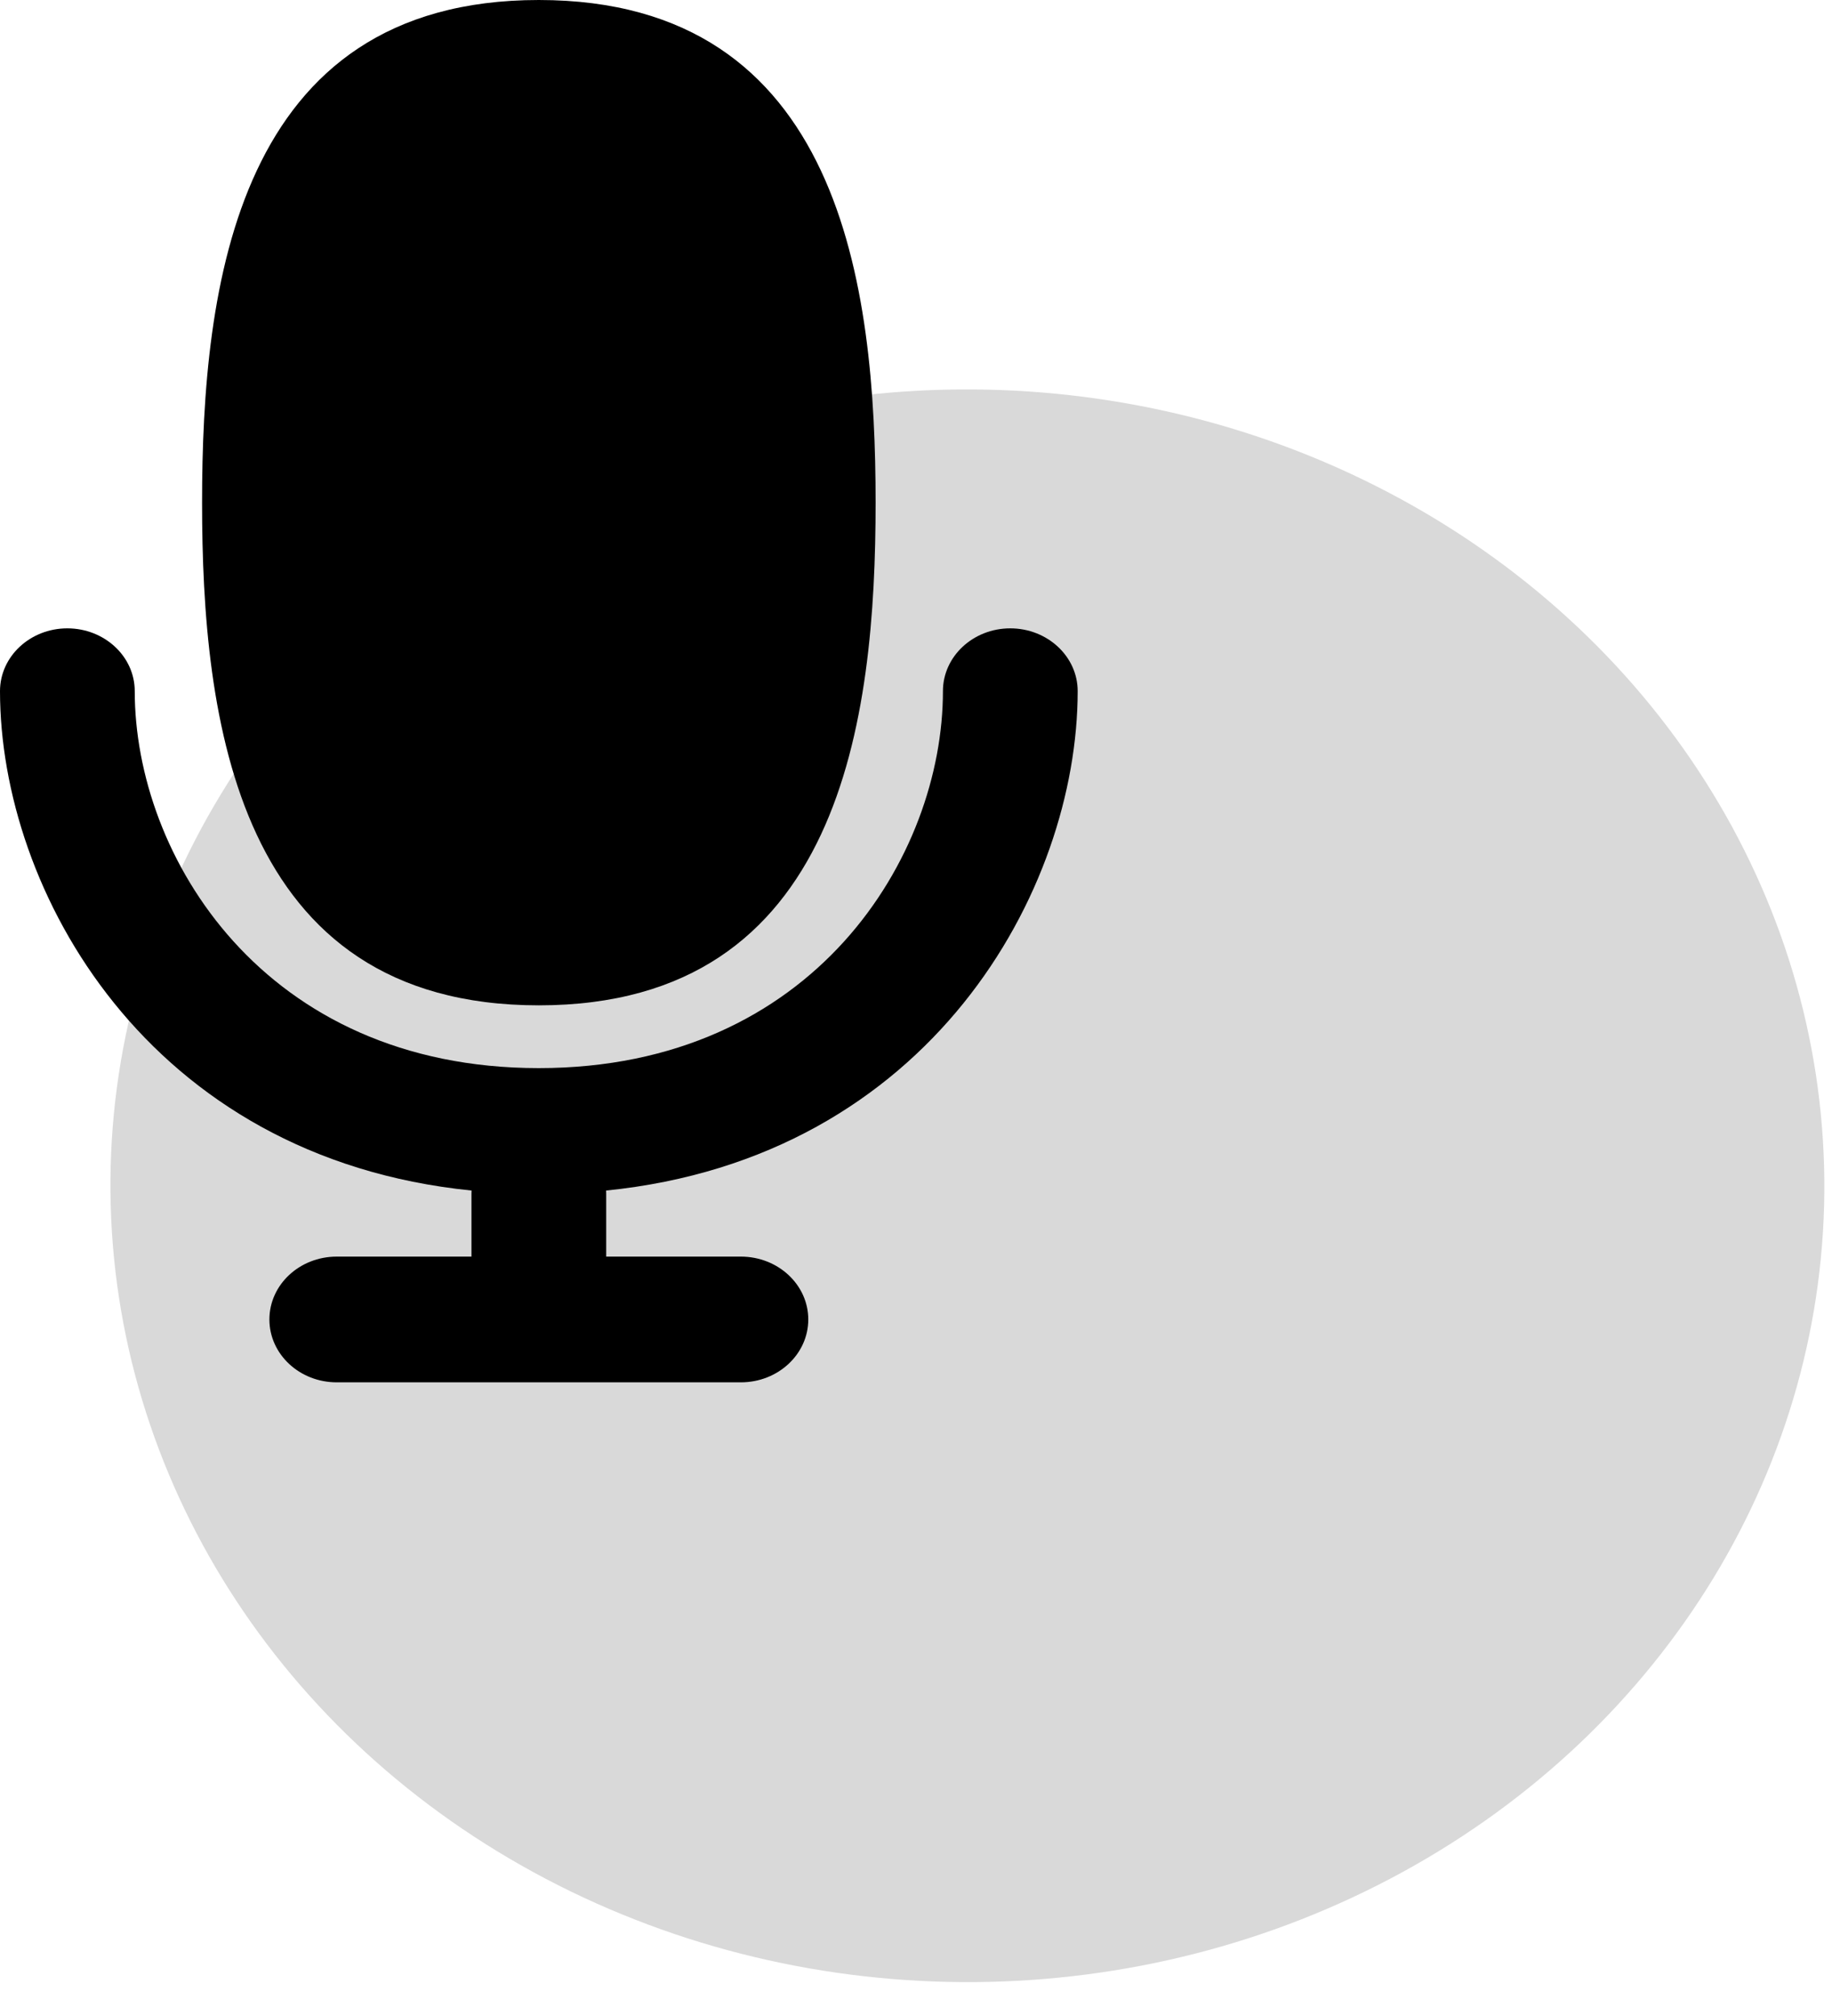 <svg viewBox="0 0 20 22" fill="none" xmlns="http://www.w3.org/2000/svg">
    <ellipse opacity="0.15" rx="9.355" ry="8.69" transform="matrix(1 -0.008 0.01 1 10.561 12.94)" fill="currentColor"></ellipse>
    <path d="M2.206 5.485C2.206 3.134 2.574 0 5.882 0C9.191 0 9.559 3.134 9.559 5.485C9.559 7.836 9.191 10.971 5.882 10.971C2.574 10.971 2.206 7.836 2.206 5.485Z" fill="currentColor"></path>
    <path d="M0.735 6.857C0.329 6.857 0 7.164 0 7.542C0 9.713 1.608 12.635 5.148 12.992C5.147 13.004 5.147 13.015 5.147 13.028V13.713H3.676C3.27 13.713 2.941 14.02 2.941 14.399C2.941 14.778 3.27 15.085 3.676 15.085H8.088C8.494 15.085 8.824 14.778 8.824 14.399C8.824 14.02 8.494 13.713 8.088 13.713H6.618V13.028C6.618 13.015 6.617 13.004 6.617 12.992C10.157 12.635 11.765 9.713 11.765 7.542C11.765 7.164 11.435 6.857 11.029 6.857C10.623 6.857 10.294 7.164 10.294 7.542C10.294 9.341 8.888 11.656 5.882 11.656C2.877 11.656 1.471 9.341 1.471 7.542C1.471 7.164 1.141 6.857 0.735 6.857Z" fill="currentColor"></path>
</svg>